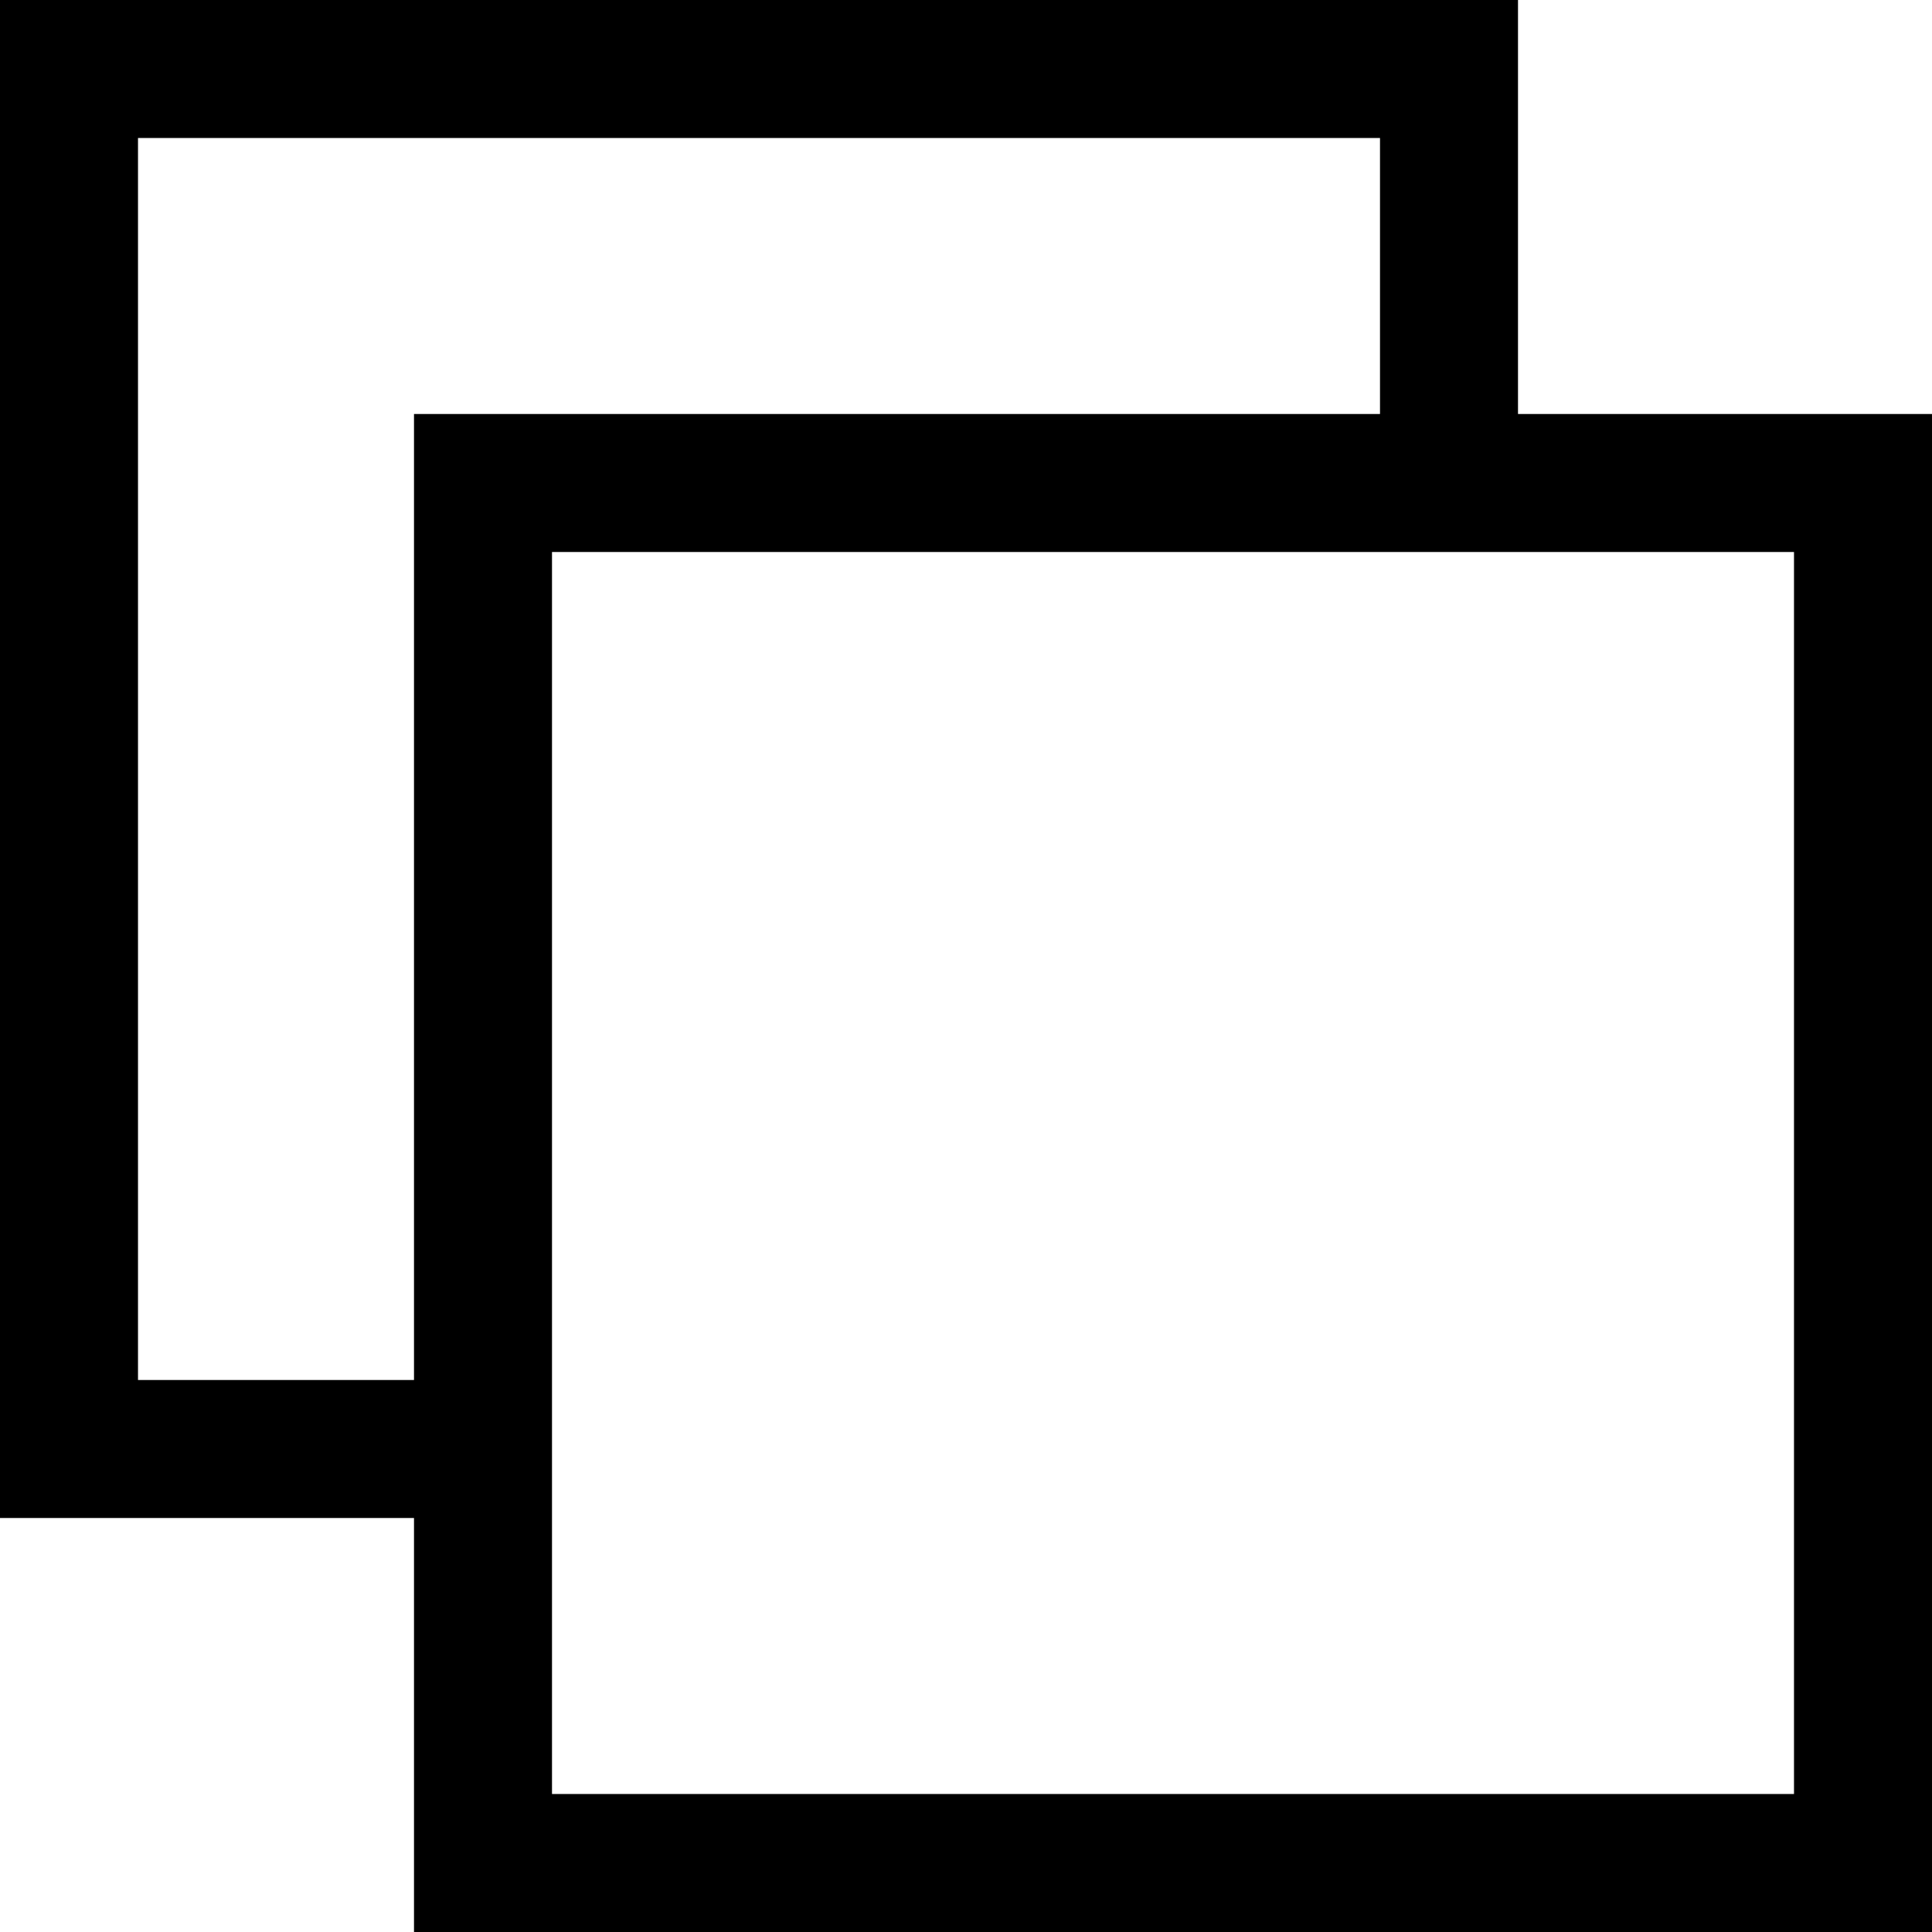 <svg xmlns="http://www.w3.org/2000/svg" viewBox="0 0 448 448" enable-background="new 0 0 448 448"><path d="M448 448h-352v-352h352v352zm-320-32h288v-288h-288v288zm-32-96h-64v-288h288v64h32v-96h-352v352h96v-32z"/></svg>